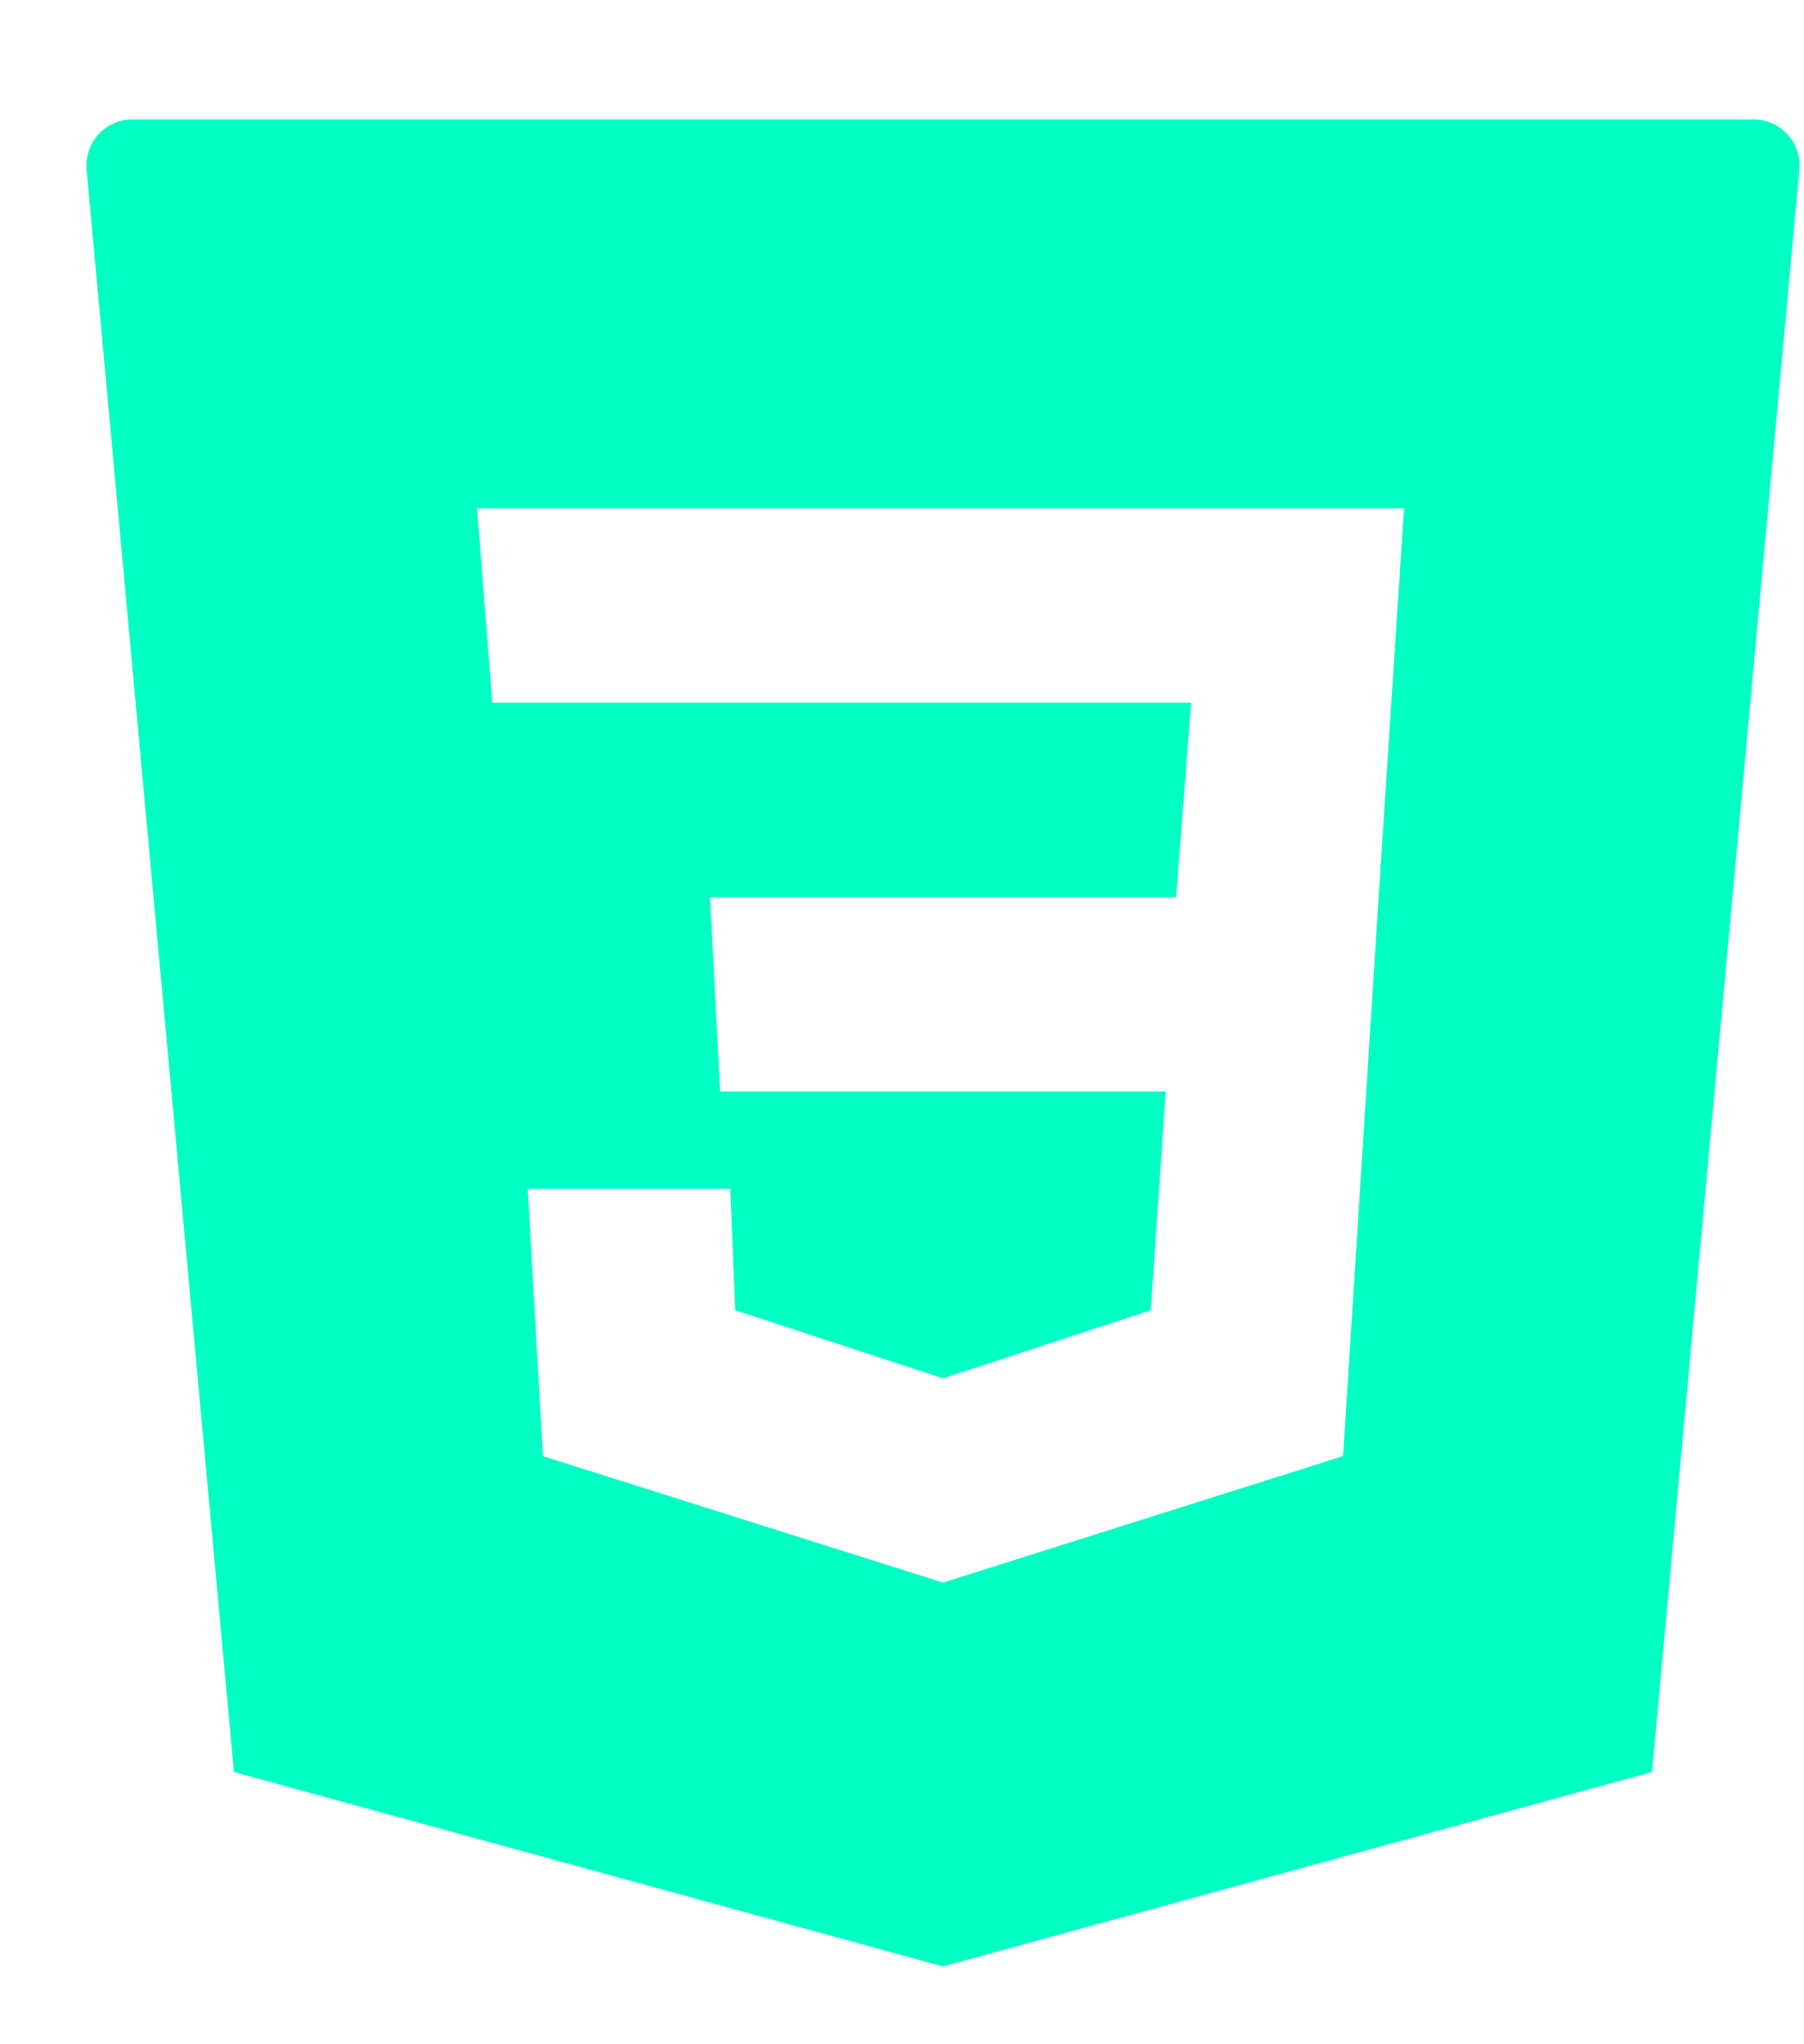 <svg width="15" height="17" viewBox="0 0 15 17" fill="none" xmlns="http://www.w3.org/2000/svg">
<path fill-rule="evenodd" clip-rule="evenodd" d="M14.58 0.993C14.806 0.993 14.982 1.187 14.961 1.411L13.736 14.736L7.841 16.353L1.945 14.736L0.72 1.411C0.699 1.187 0.876 0.993 1.101 0.993H14.58ZM4.388 9.886H6.072L6.113 10.896L7.841 11.462L9.568 10.896L9.693 9.077H5.988L5.903 7.461H9.779L9.904 5.844H4.093L3.967 4.227H11.674L11.463 7.461L11.167 12.109L7.841 13.161L4.514 12.109L4.388 9.886Z" fill="#00FFC2"/>
</svg>

